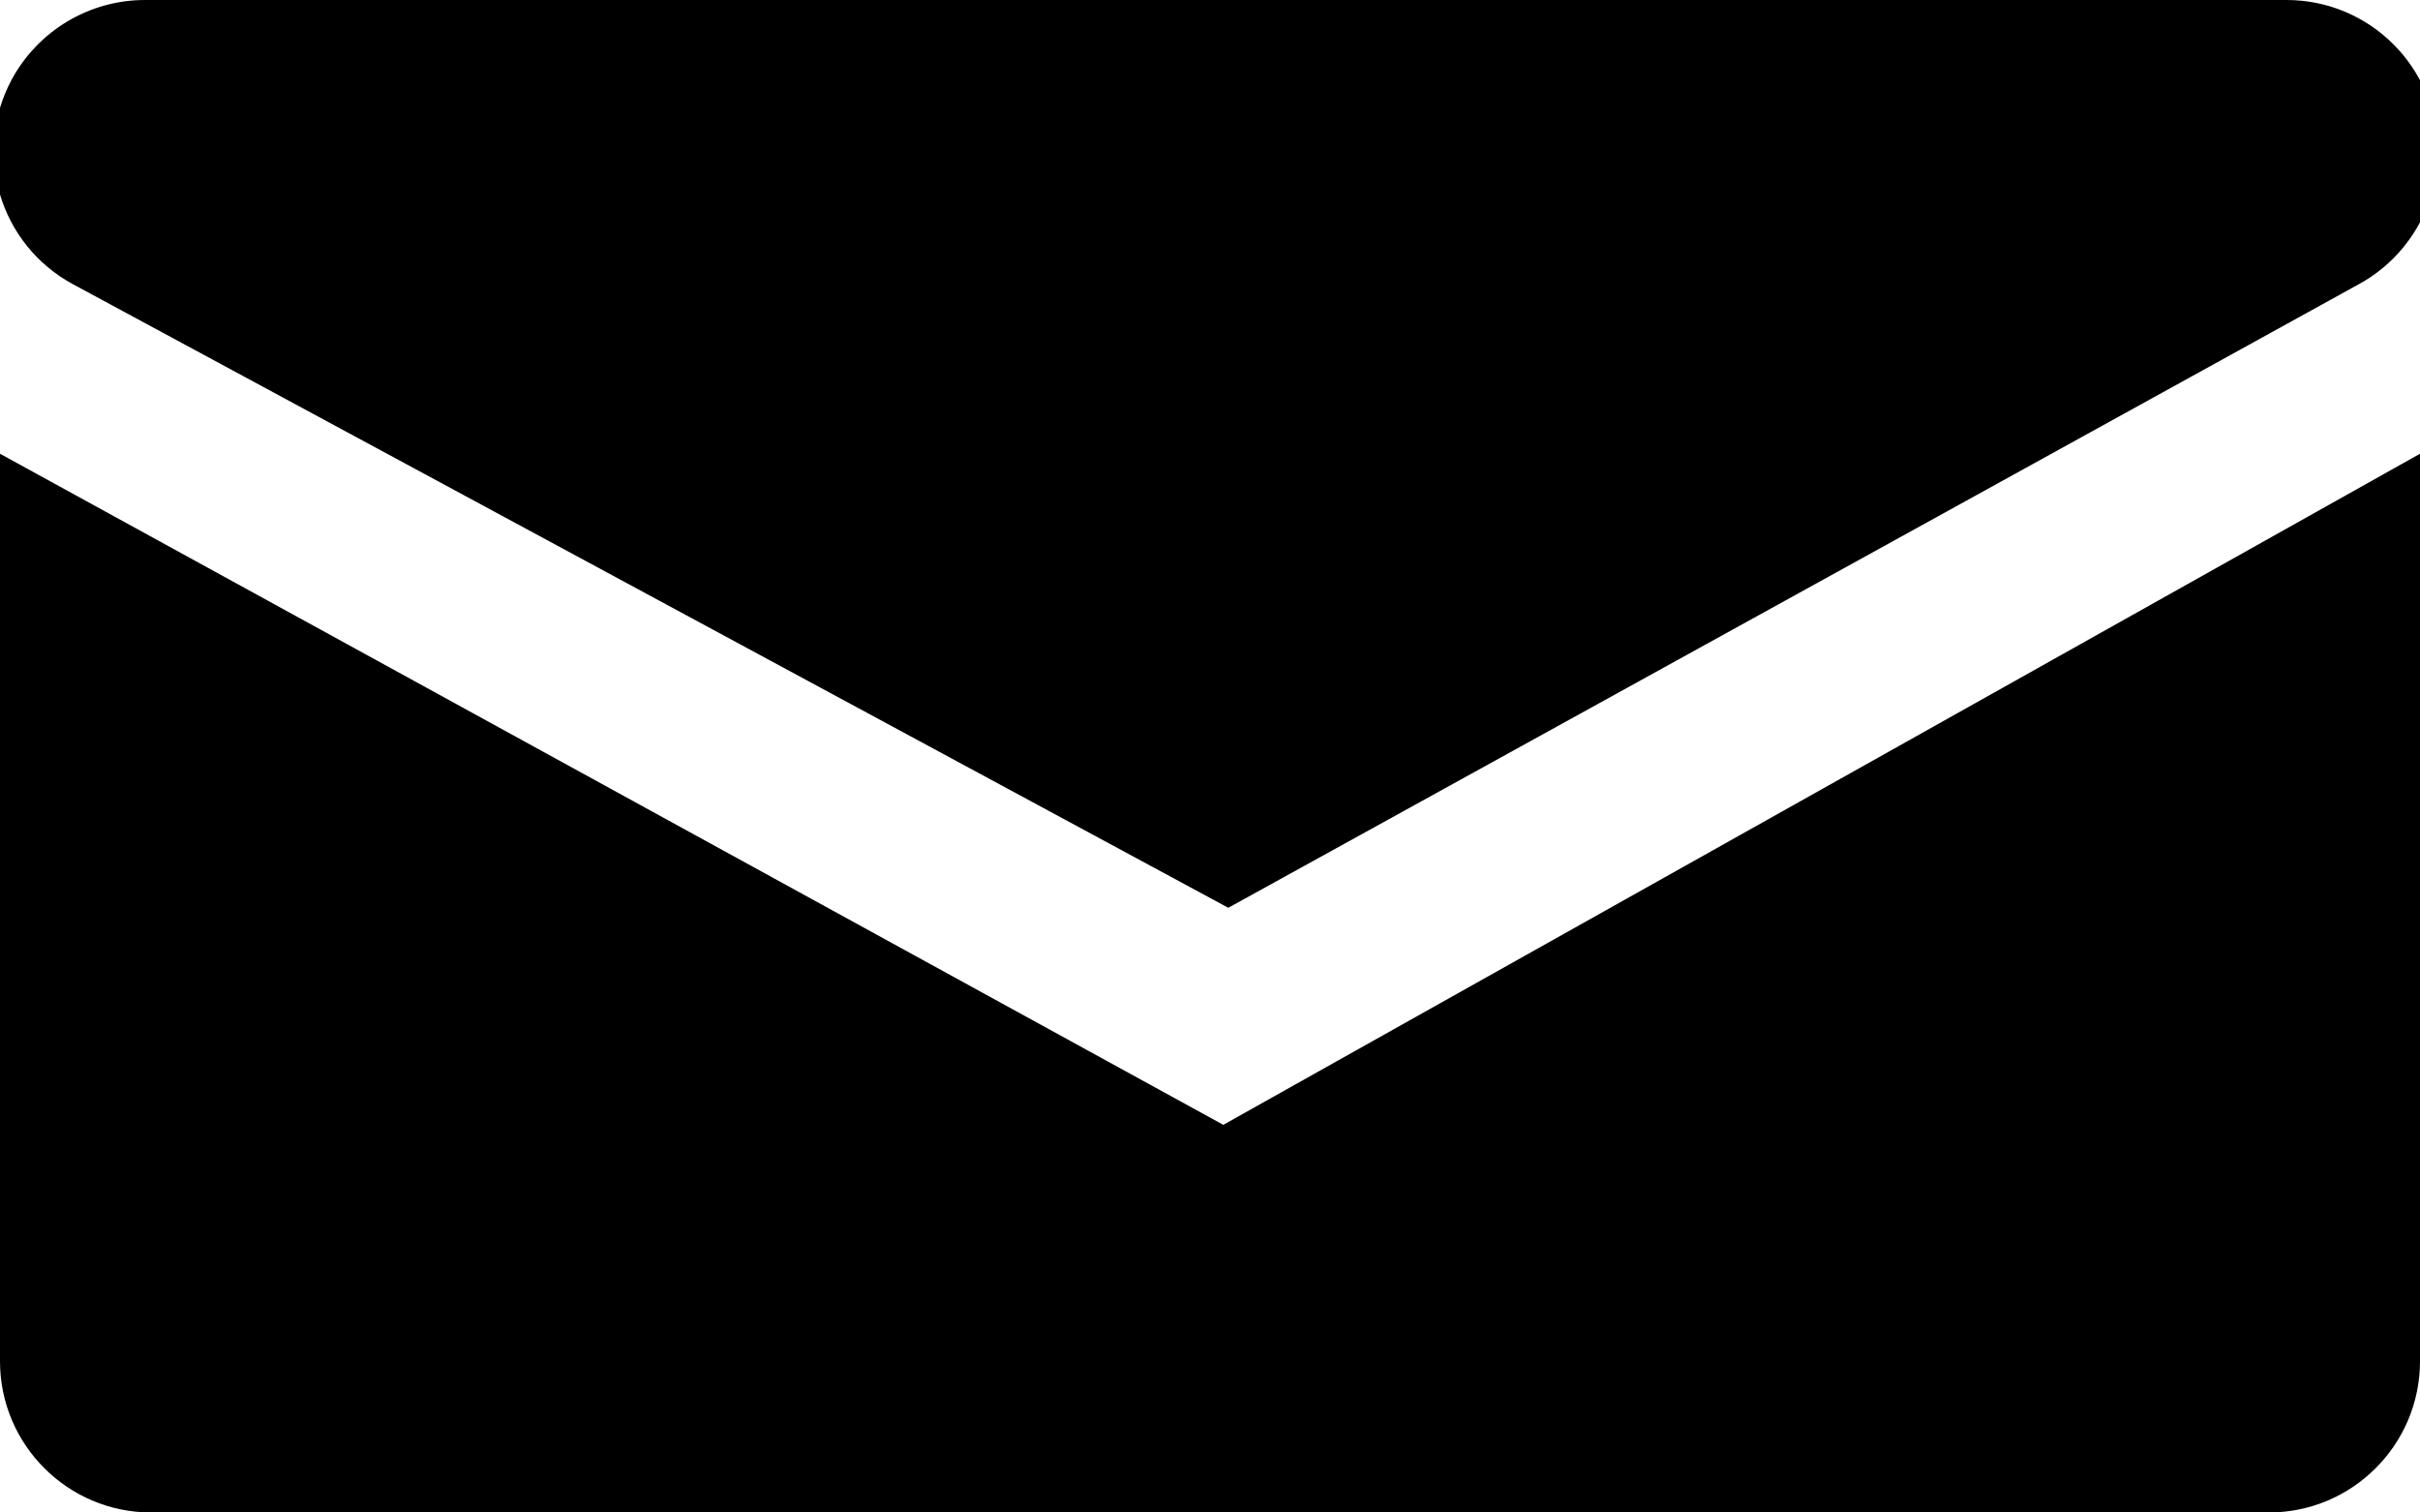 <?xml version="1.0" encoding="UTF-8"?>
<svg width="16px" height="10px" viewBox="0 0 16 10" version="1.1" xmlns="http://www.w3.org/2000/svg" xmlns:xlink="http://www.w3.org/1999/xlink">
    <title>mail</title>
    <g id="mail" stroke="none" stroke-width="1" fill="none" fill-rule="evenodd">
        <g id="Group" transform="translate(-3, 0)" fill="#000000">
            <path d="M3.958,3.41060513e-13 L18.117,3.41060513e-13 C18.67,3.44511774e-13 19.117,0.448 19.117,1 C19.117,1.364 18.919,1.7 18.601,1.876 L11.121,6.002 L11.121,6.002 L3.484,1.88 C2.997,1.618 2.816,1.011 3.078,0.525 C3.253,0.202 3.591,3.42016208e-13 3.958,3.41060513e-13 Z" id="Path"></path>
            <path d="M3,3 L3,9 C3,9.552 3.448,10 4,10 L18,10 C18.552,10 19,9.552 19,9 L19,3 L19,3 L11.088,7.437 L3,3 Z" id="Path-2"></path>
        </g>
    </g>
</svg>